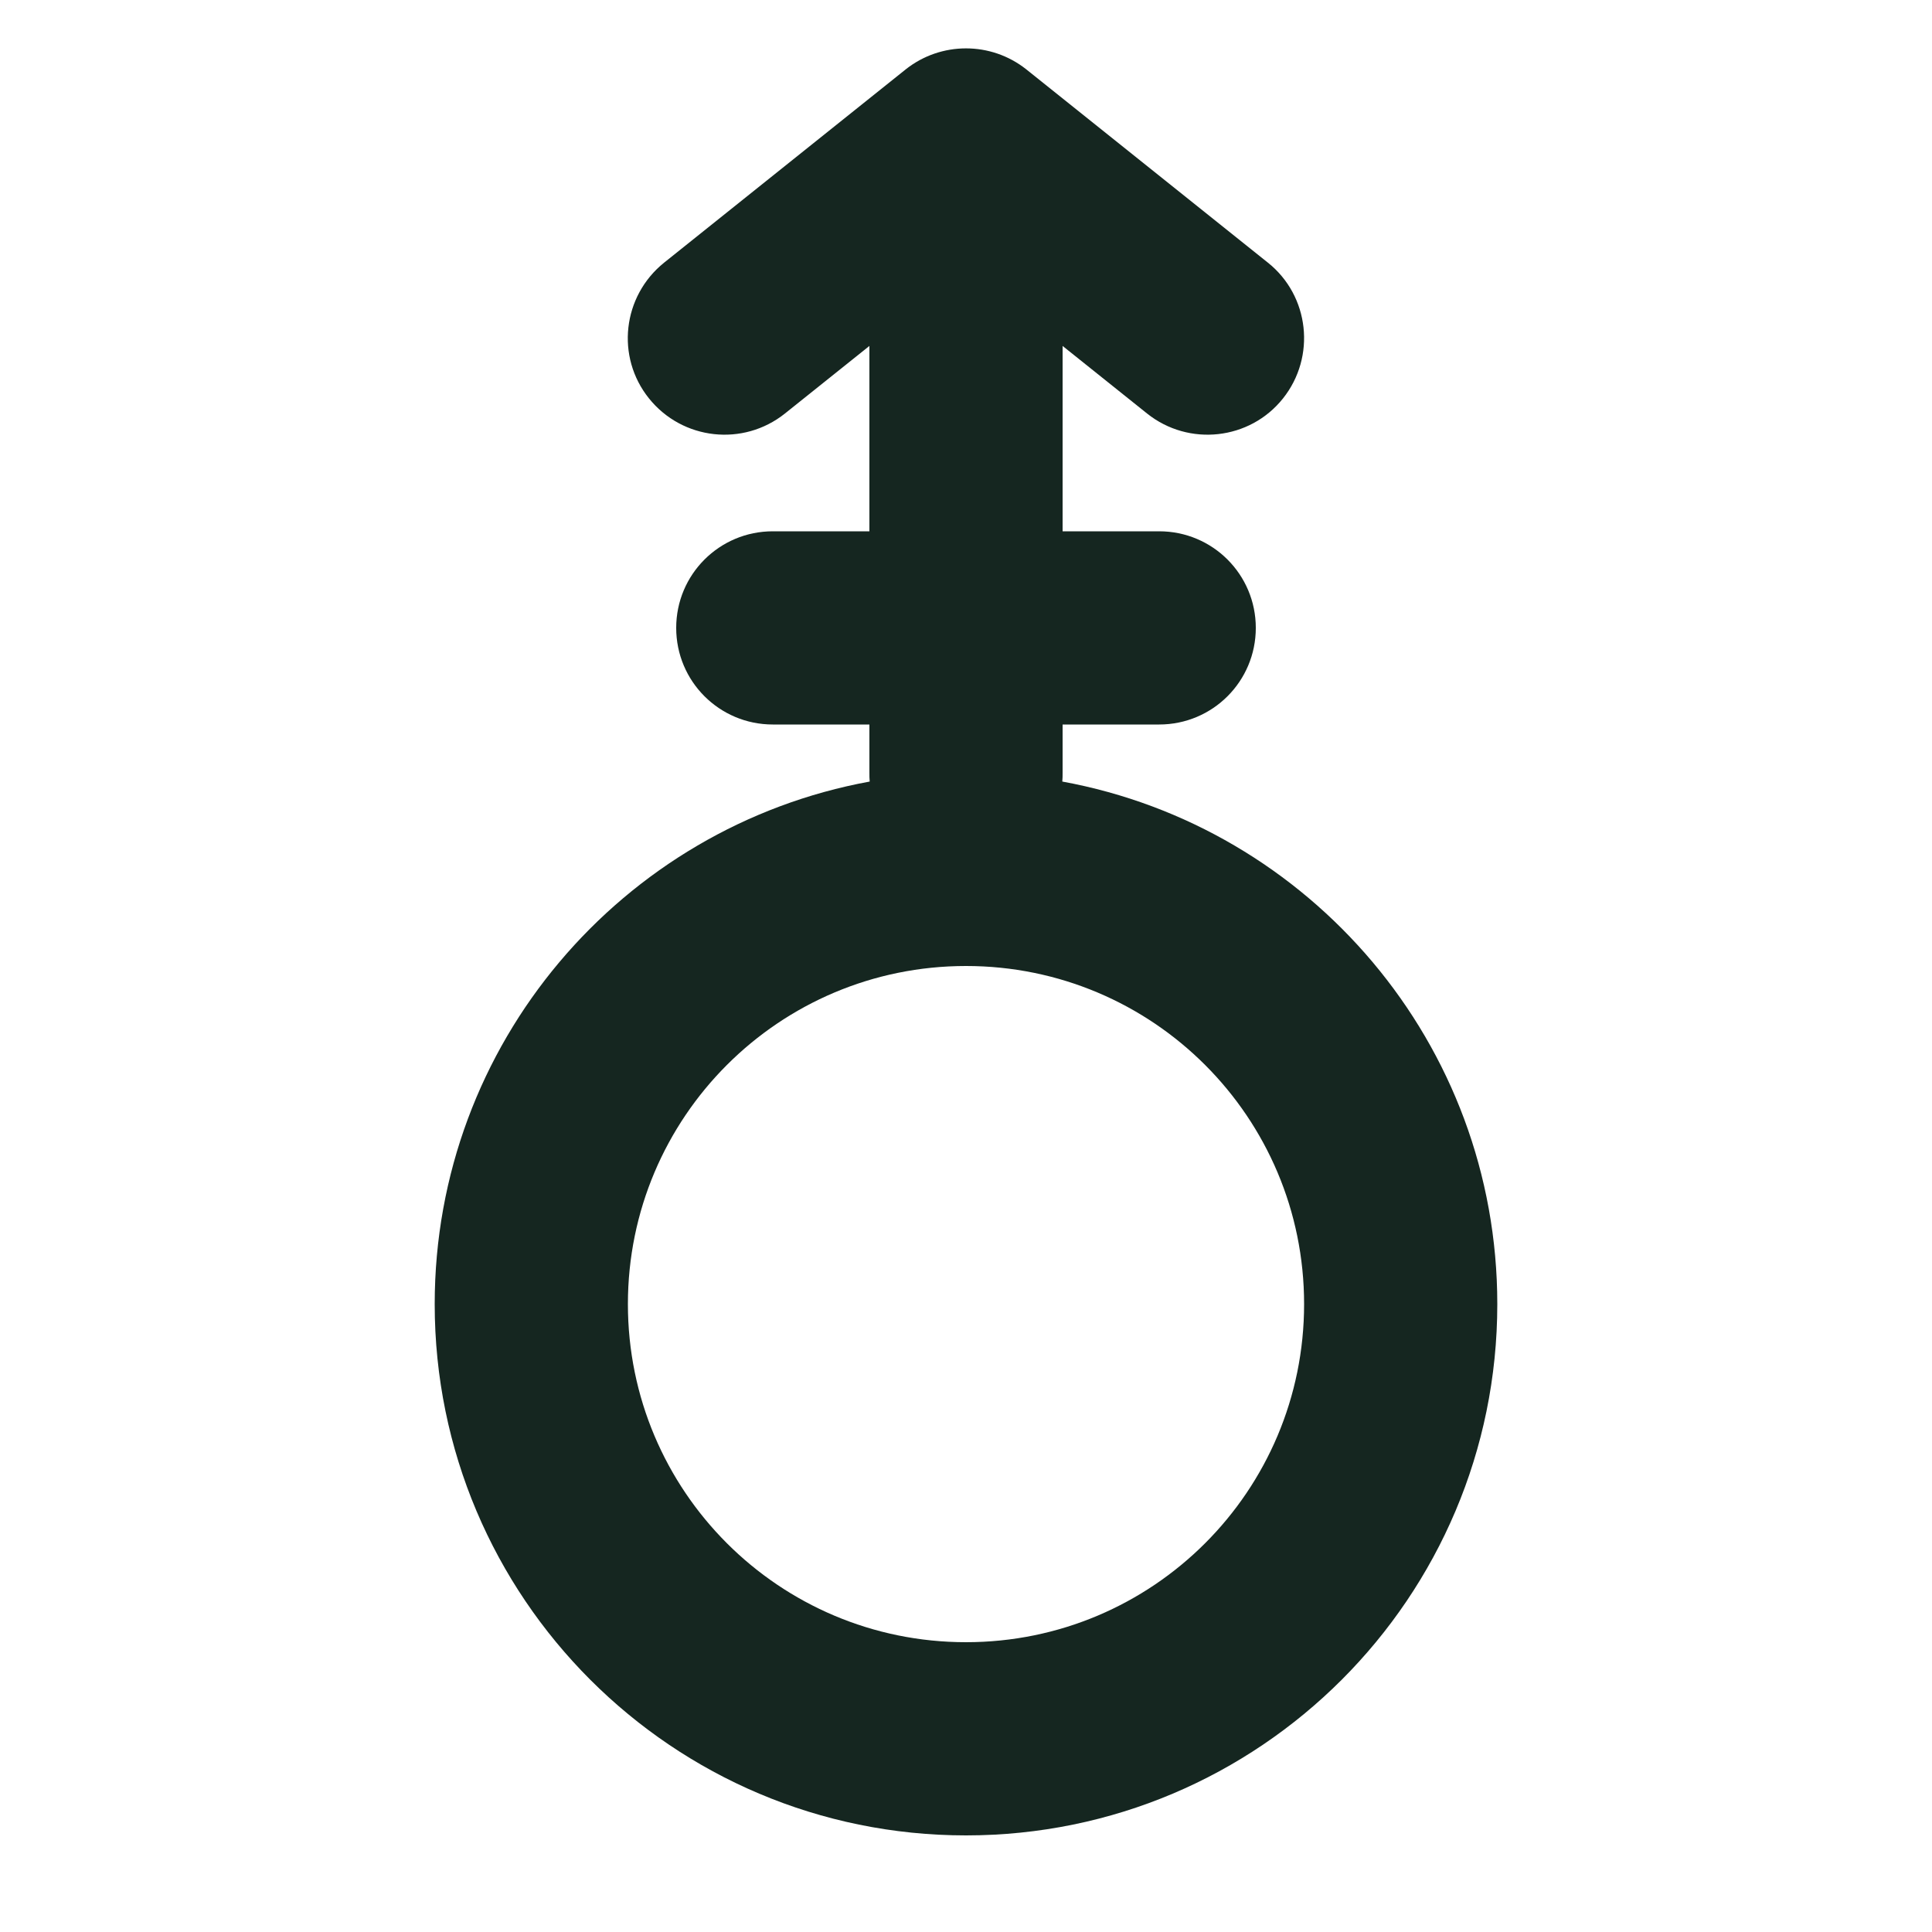 <svg xmlns="http://www.w3.org/2000/svg" viewBox="0 0 640 640"><!--! Font Awesome Free 7.0.0 by @fontawesome - https://fontawesome.com License - https://fontawesome.com/license/free (Icons: CC BY 4.0, Fonts: SIL OFL 1.1, Code: MIT License) Copyright 2025 Fonticons, Inc. --><path fill="#152620" d="M320 320C258.1 320 208 370.1 208 432C208 493.9 258.1 544 320 544C381.9 544 432 493.9 432 432C432 370.1 381.9 320 320 320zM144 432C144 345.7 206.1 273.9 288.1 258.9C288 258 288 257 288 256L288 240L256 240C238.3 240 224 225.7 224 208C224 190.3 238.3 176 256 176L288 176L288 114.6L260 137C246.2 148 226.1 145.8 215 132C203.9 118.2 206.2 98.1 220 87L300 23C311.7 13.7 328.3 13.7 340 23L420 87C433.8 98 436 118.2 425 132C414 145.8 393.8 148 380 137L352 114.6L352 176L384 176C401.7 176 416 190.3 416 208C416 225.7 401.7 240 384 240L352 240L352 256C352 257 352 257.9 351.9 258.9C433.9 273.9 496 345.7 496 432C496 529.2 417.2 608 320 608C222.8 608 144 529.2 144 432z"/></svg>
